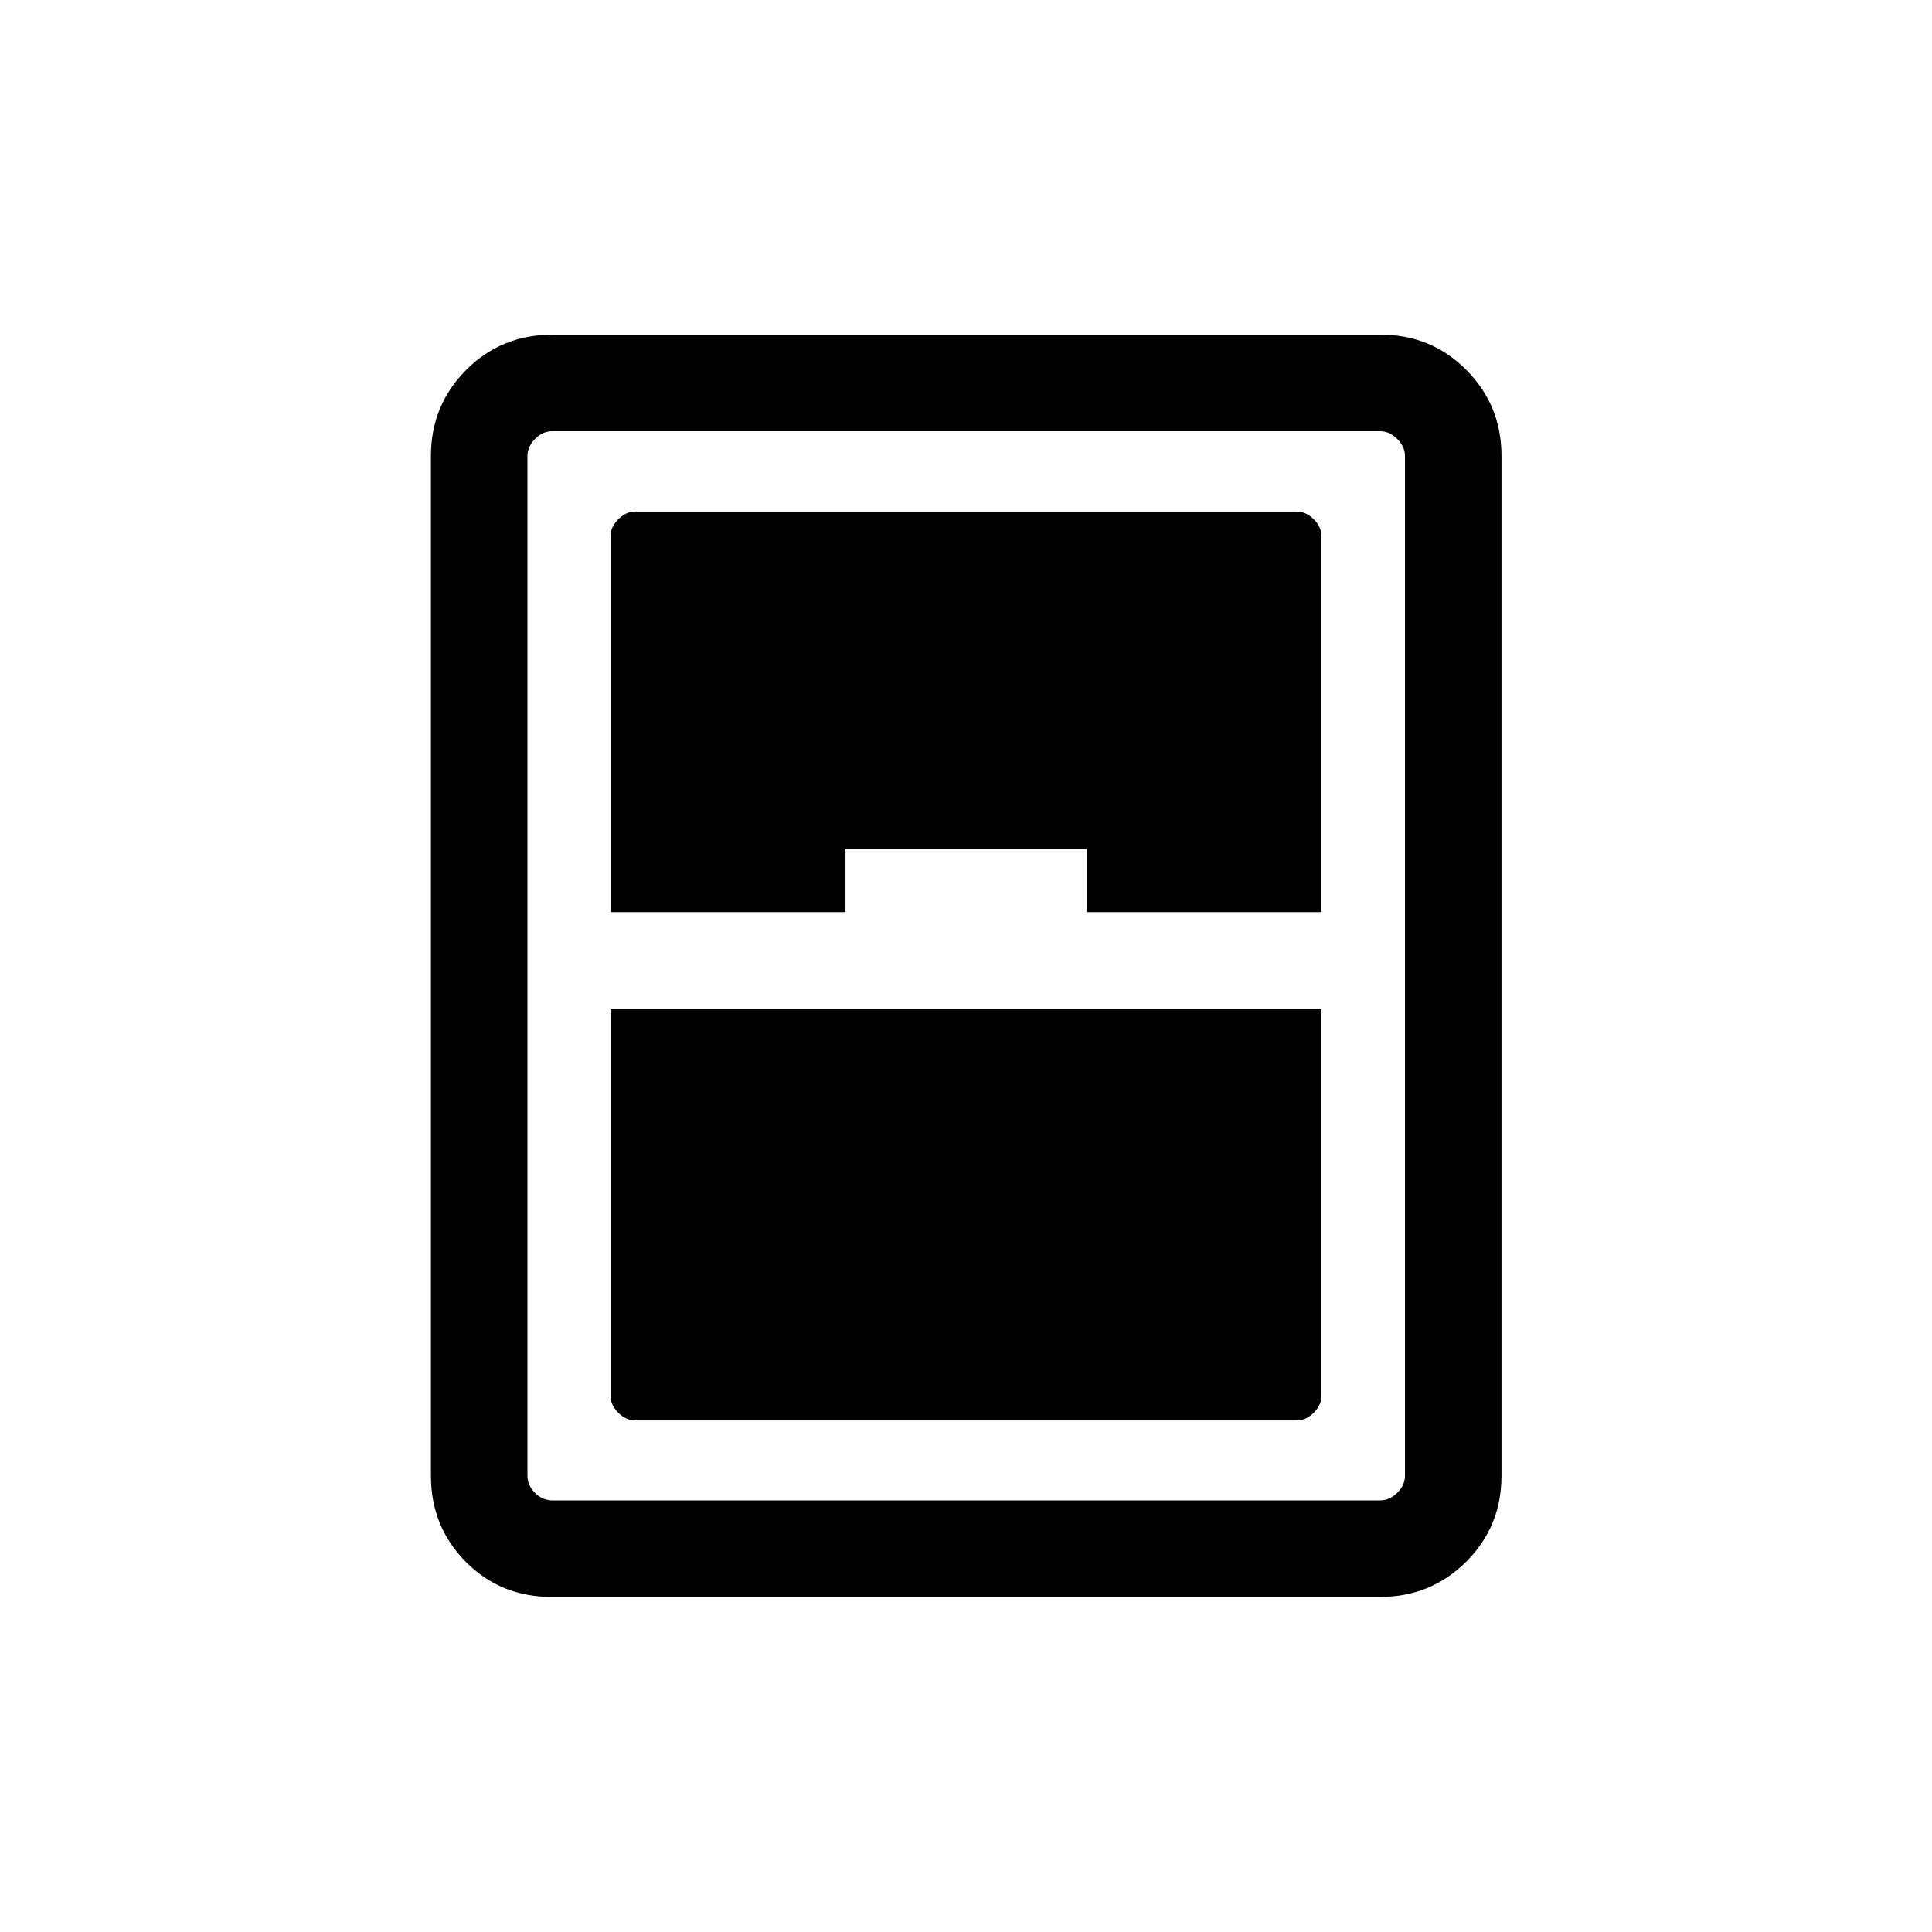 <svg xmlns="http://www.w3.org/2000/svg" height="20" viewBox="0 -960 960 960" width="20"><path d="M274.1-166.5q-25.36 0-42.67-17.46-17.31-17.47-17.31-42.81v-506.65q0-25.14 17.47-42.71 17.48-17.56 42.84-17.56h411.66q25.15 0 42.57 17.56 17.42 17.57 17.42 42.71v506.65q0 25.34-17.58 42.81-17.58 17.46-42.73 17.46H274.1Zm29.25-340.27h116.77v-31.38h119.96v31.38h116.57V-693.5q0-4.62-3.84-8.46-3.85-3.85-8.46-3.85h-328.7q-4.61 0-8.46 3.85-3.84 3.84-3.84 8.46v186.73Zm0 47.96v192.31q0 4.62 3.84 8.46 3.85 3.85 8.46 3.85h328.7q4.61 0 8.46-3.85 3.84-3.84 3.84-8.46v-192.31h-353.3Zm-41.27-274.61v506.65q0 4.81 3.75 8.56 3.75 3.75 8.56 3.75h411.42q4.61 0 8.46-3.75 3.85-3.75 3.85-8.56v-506.65q0-4.62-3.85-8.46-3.85-3.85-8.46-3.85H274.39q-4.81 0-8.56 3.85-3.75 3.84-3.75 8.46Z"/></svg>